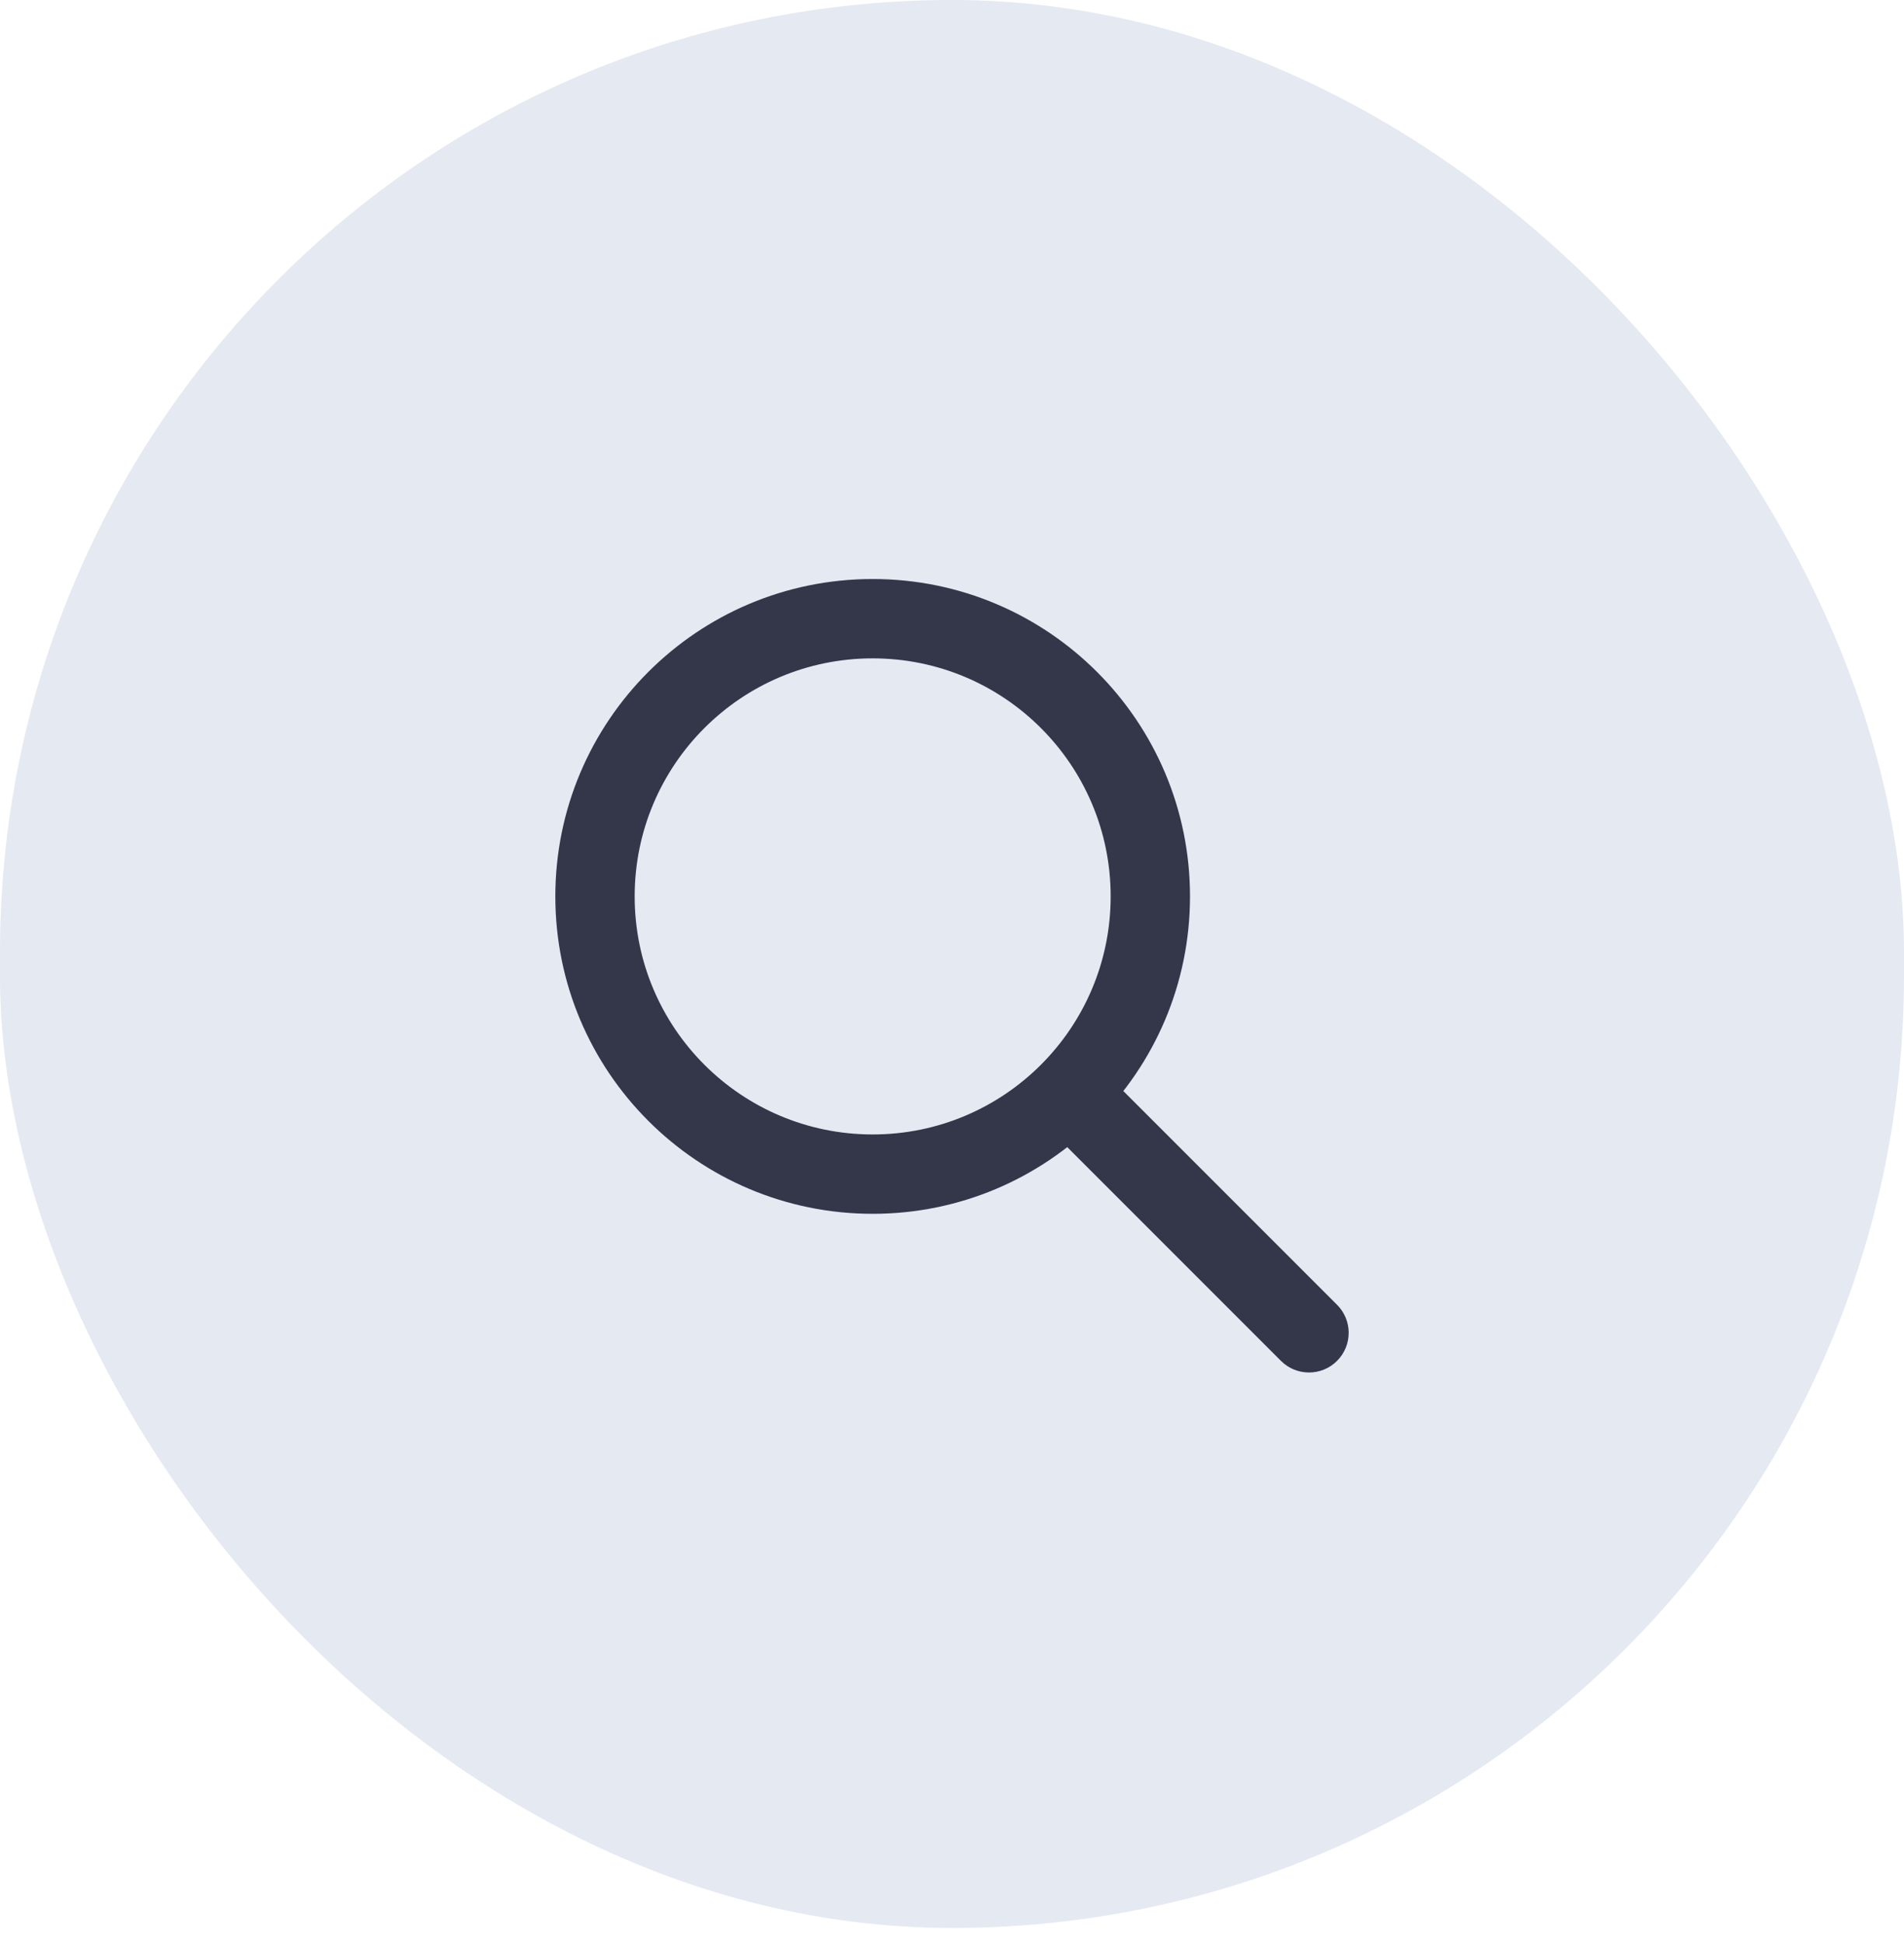 <svg width="48" height="49" viewBox="0 0 48 49" fill="none" xmlns="http://www.w3.org/2000/svg">
<rect width="48" height="48.594" rx="24" fill="#E5E9F2"/>
<g clip-path="url(#clip0_1_15909)">
<path fill-rule="evenodd" clip-rule="evenodd" d="M22 16.594C18.686 16.594 16 19.28 16 22.594C16 25.907 18.686 28.594 22 28.594C25.314 28.594 28 25.907 28 22.594C28 19.28 25.314 16.594 22 16.594ZM14 22.594C14 18.175 17.582 14.594 22 14.594C26.418 14.594 30 18.175 30 22.594C30 27.012 26.418 30.594 22 30.594C17.582 30.594 14 27.012 14 22.594Z" fill="#34364A"/>
<path fill-rule="evenodd" clip-rule="evenodd" d="M26.293 26.887C26.683 26.496 27.317 26.496 27.707 26.887L33.707 32.887C34.098 33.277 34.098 33.91 33.707 34.301C33.317 34.691 32.683 34.691 32.293 34.301L26.293 28.301C25.902 27.91 25.902 27.277 26.293 26.887Z" fill="#34364A"/>
</g>
<defs>
<clipPath id="clip0_1_15909">
<rect width="24" height="24" fill="white" transform="translate(12 12.594)"/>
</clipPath>
</defs>
</svg>
